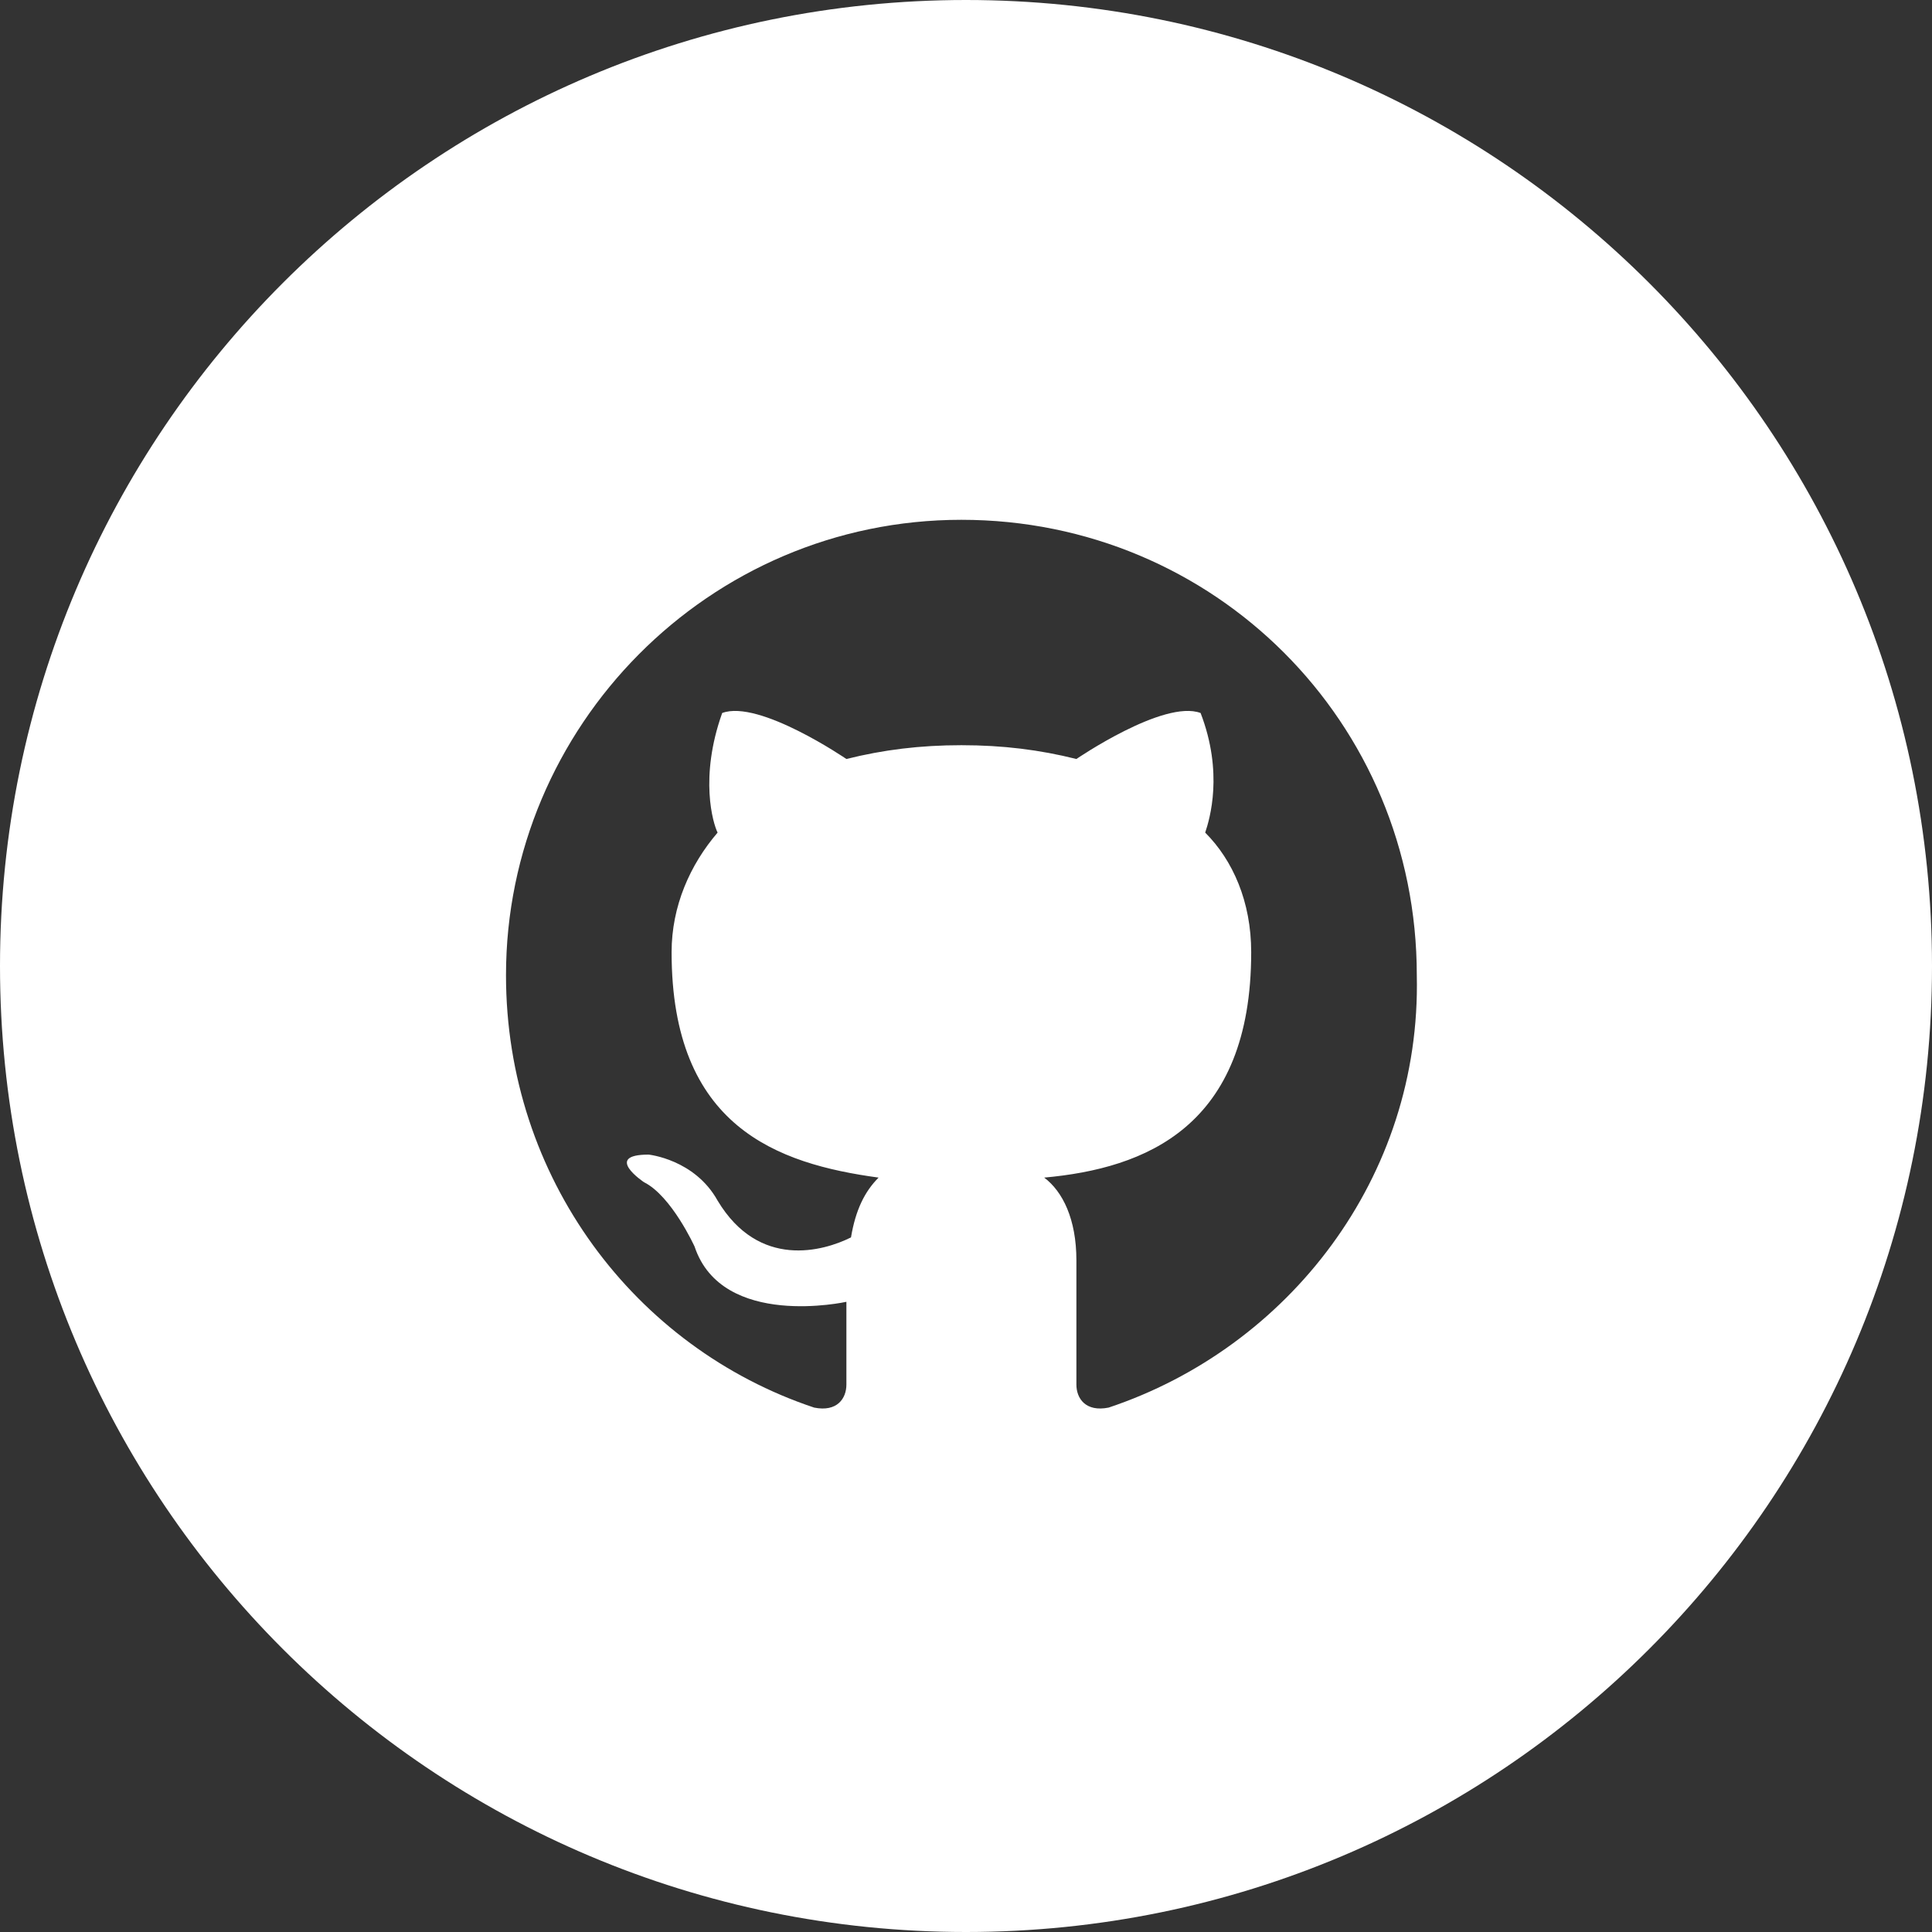 <?xml version="1.0" encoding="utf-8"?>
<!-- Generator: Adobe Illustrator 19.1.0, SVG Export Plug-In . SVG Version: 6.00 Build 0)  -->
<svg version="1.1" id="Layer_1" xmlns="http://www.w3.org/2000/svg" xmlns:xlink="http://www.w3.org/1999/xlink" x="0px" y="0px"
	 viewBox="0 0 42 42" style="enable-background:new 0 0 42 42;" xml:space="preserve">
<rect x="0" y="0" width="42" height="42" fill="#333333" stroke="none"/>
<style type="text/css">
	.st0{fill:#FFFFFF;}
</style>
<path class="st0" d="M21,0C9.4,0,0,9.4,0,21s9.4,21,21,21c11.6,0,21-9.4,21-21S32.6,0,21,0z M24.1,30.6c-0.5,0.1-0.7-0.2-0.7-0.5
	c0-0.3,0-1.4,0-2.7c0-0.9-0.3-1.5-0.7-1.8c2.2-0.2,4.5-1.1,4.5-4.9c0-1.1-0.4-2-1-2.6c0.1-0.3,0.4-1.3-0.1-2.6c-0.8-0.3-2.7,1-2.7,1
	c-0.8-0.2-1.6-0.3-2.5-0.3s-1.7,0.1-2.5,0.3c0,0-1.9-1.3-2.7-1c-0.5,1.4-0.2,2.4-0.1,2.6c-0.6,0.7-1,1.6-1,2.6
	c0,3.8,2.3,4.6,4.5,4.9c-0.3,0.3-0.5,0.7-0.6,1.3c-0.6,0.3-2,0.7-2.9-0.8c-0.5-0.9-1.5-1-1.5-1c-1,0-0.1,0.6-0.1,0.6
	c0.6,0.3,1.1,1.4,1.1,1.4c0.6,1.8,3.3,1.2,3.3,1.2c0,0.8,0,1.6,0,1.8c0,0.3-0.2,0.6-0.7,0.5c-3.9-1.3-6.7-5-6.7-9.4
	c0-5.4,4.4-9.9,9.9-9.9s9.9,4.4,9.9,9.9C30.9,25.6,28,29.3,24.1,30.6z"/>
</svg>
